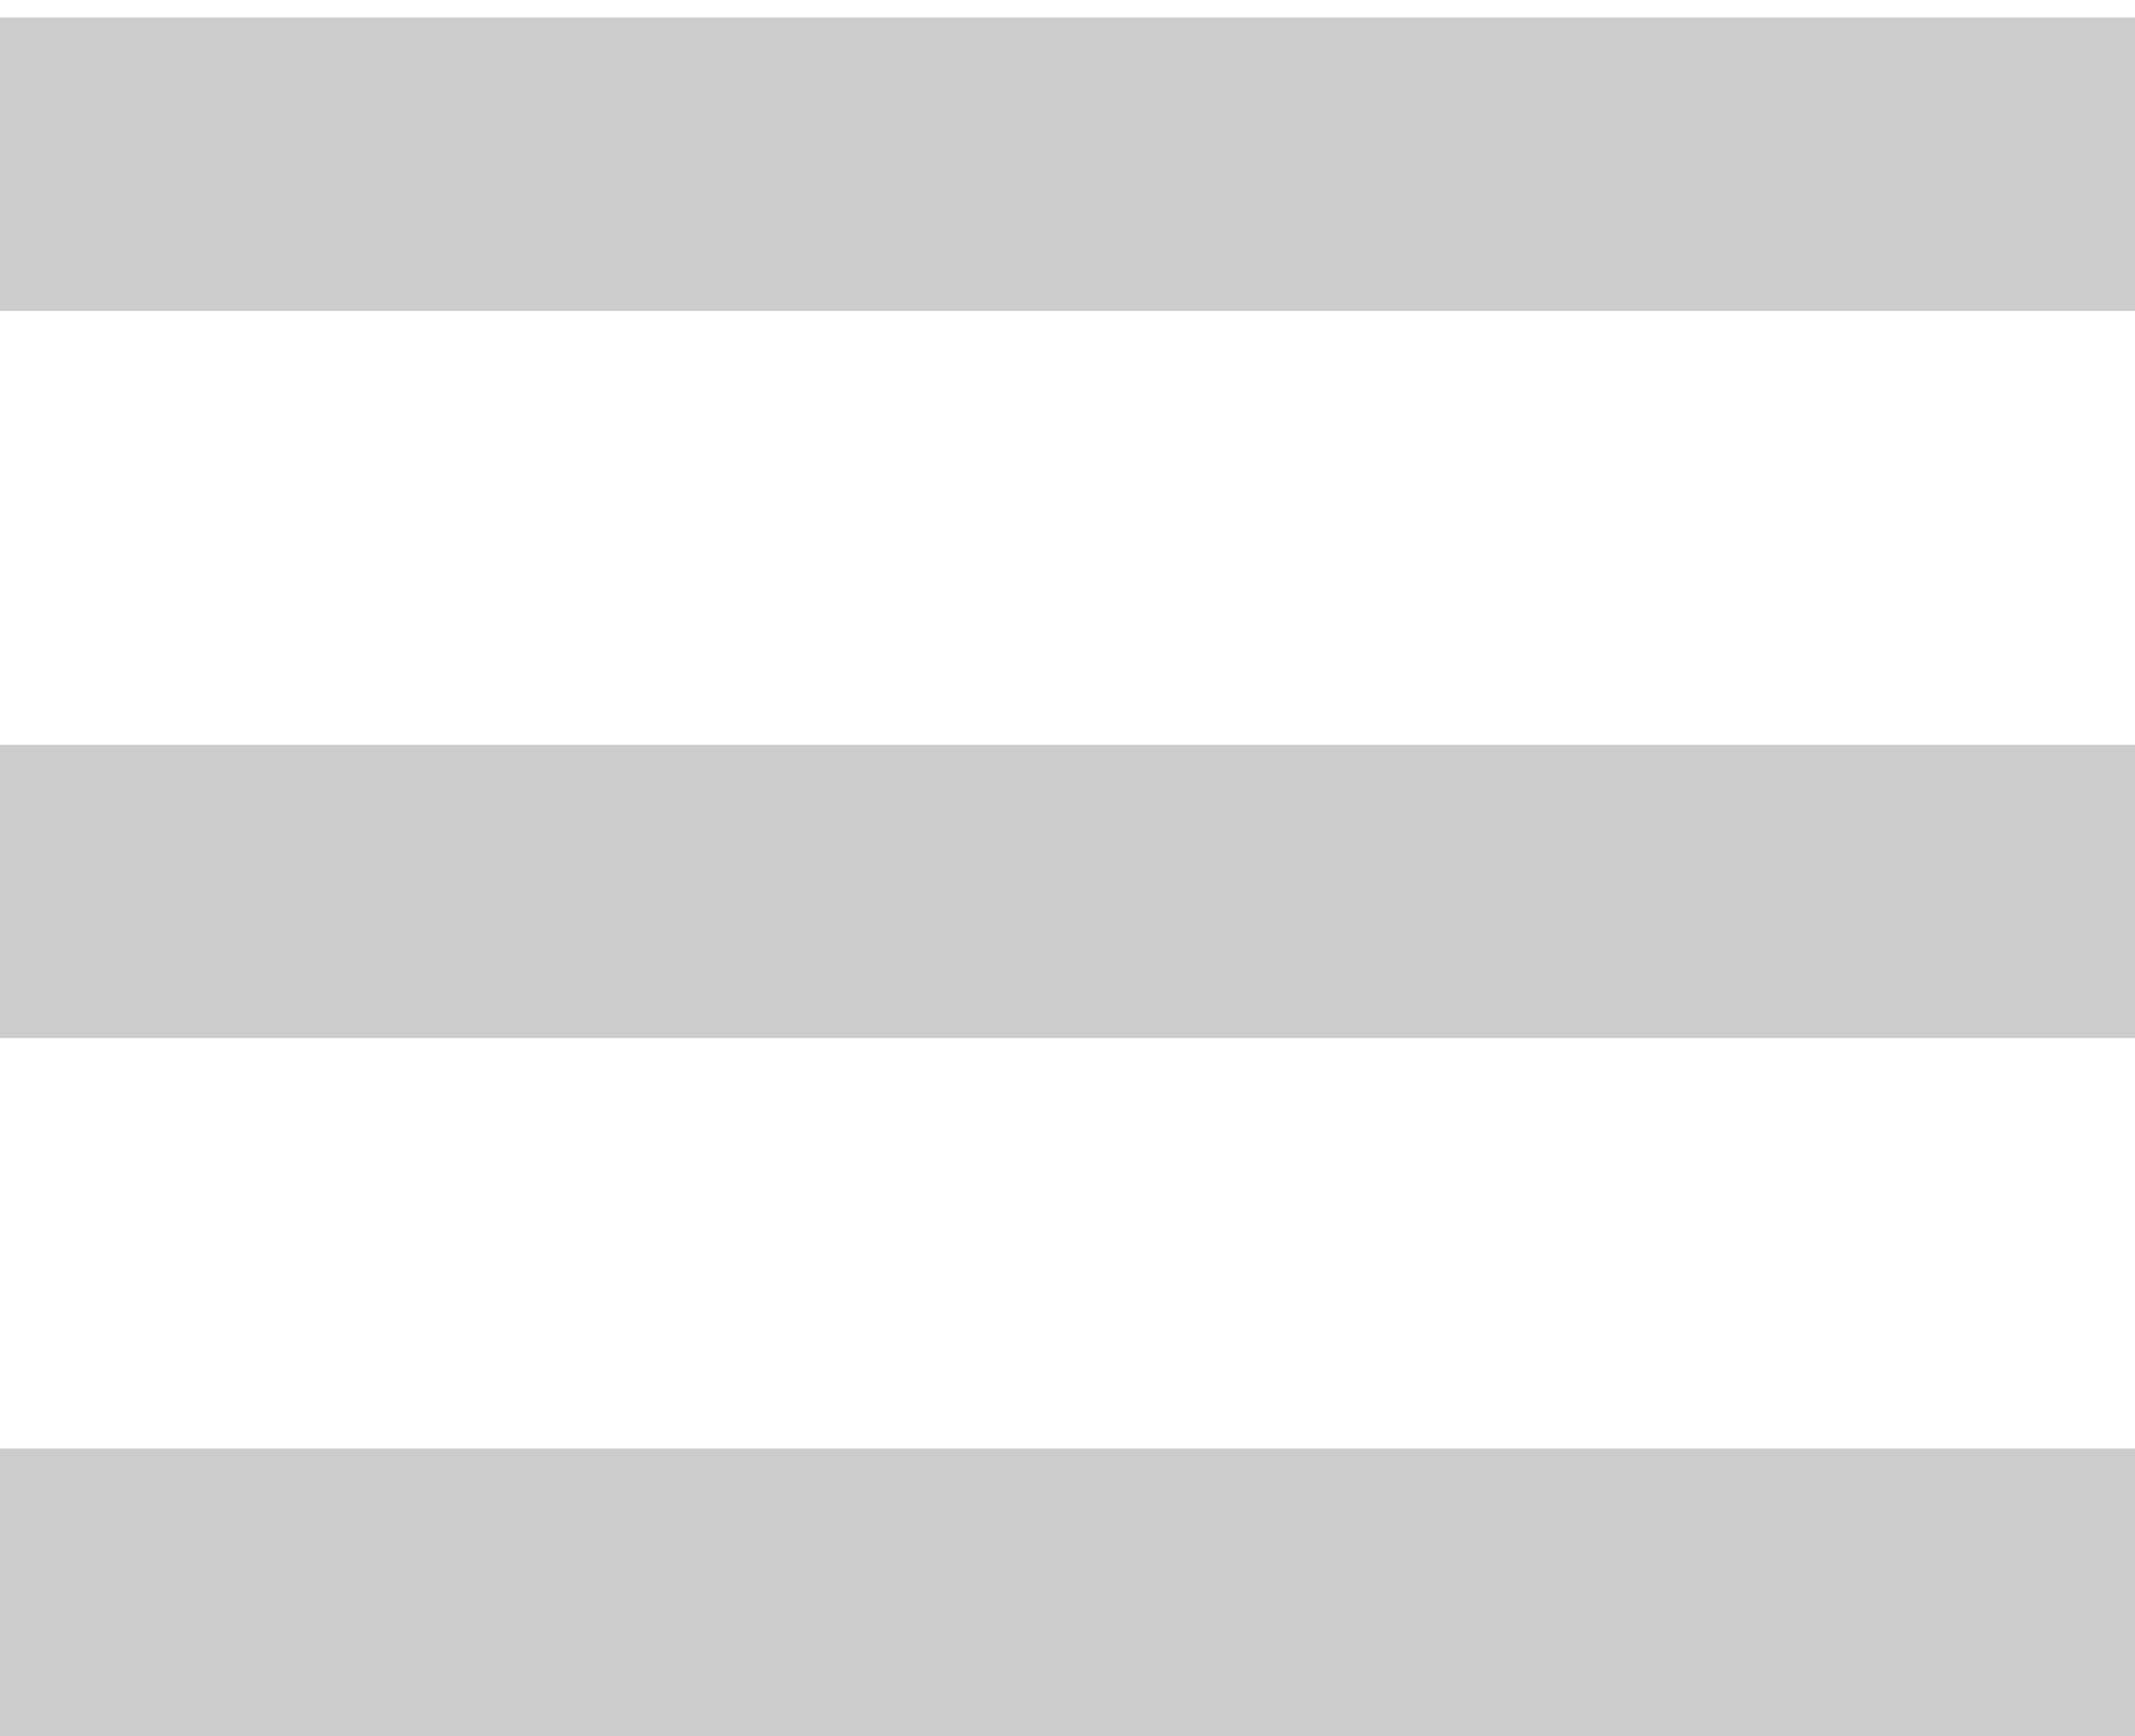 <?xml version="1.0" encoding="utf-8"?>
<!-- Generator: Adobe Illustrator 21.1.0, SVG Export Plug-In . SVG Version: 6.00 Build 0)  -->
<svg version="1.1" id="Layer_1" xmlns="http://www.w3.org/2000/svg" xmlns:xlink="http://www.w3.org/1999/xlink" x="0px" y="0px"
	 viewBox="0 0 9.1 7.4" style="enable-background:new 0 0 9.1 7.4;" xml:space="preserve">
<style type="text/css">
	.st0{fill:none;stroke:#CBCBCB;stroke-width:1.25;stroke-linejoin:round;stroke-miterlimit:10;}
</style>
<line class="st0" x1="0" y1="0.7" x2="9.1" y2="0.7"/>
<line class="st0" x1="0" y1="6.8" x2="9.1" y2="6.8"/>
<line class="st0" x1="0" y1="3.8" x2="9.1" y2="3.8"/>
</svg>
